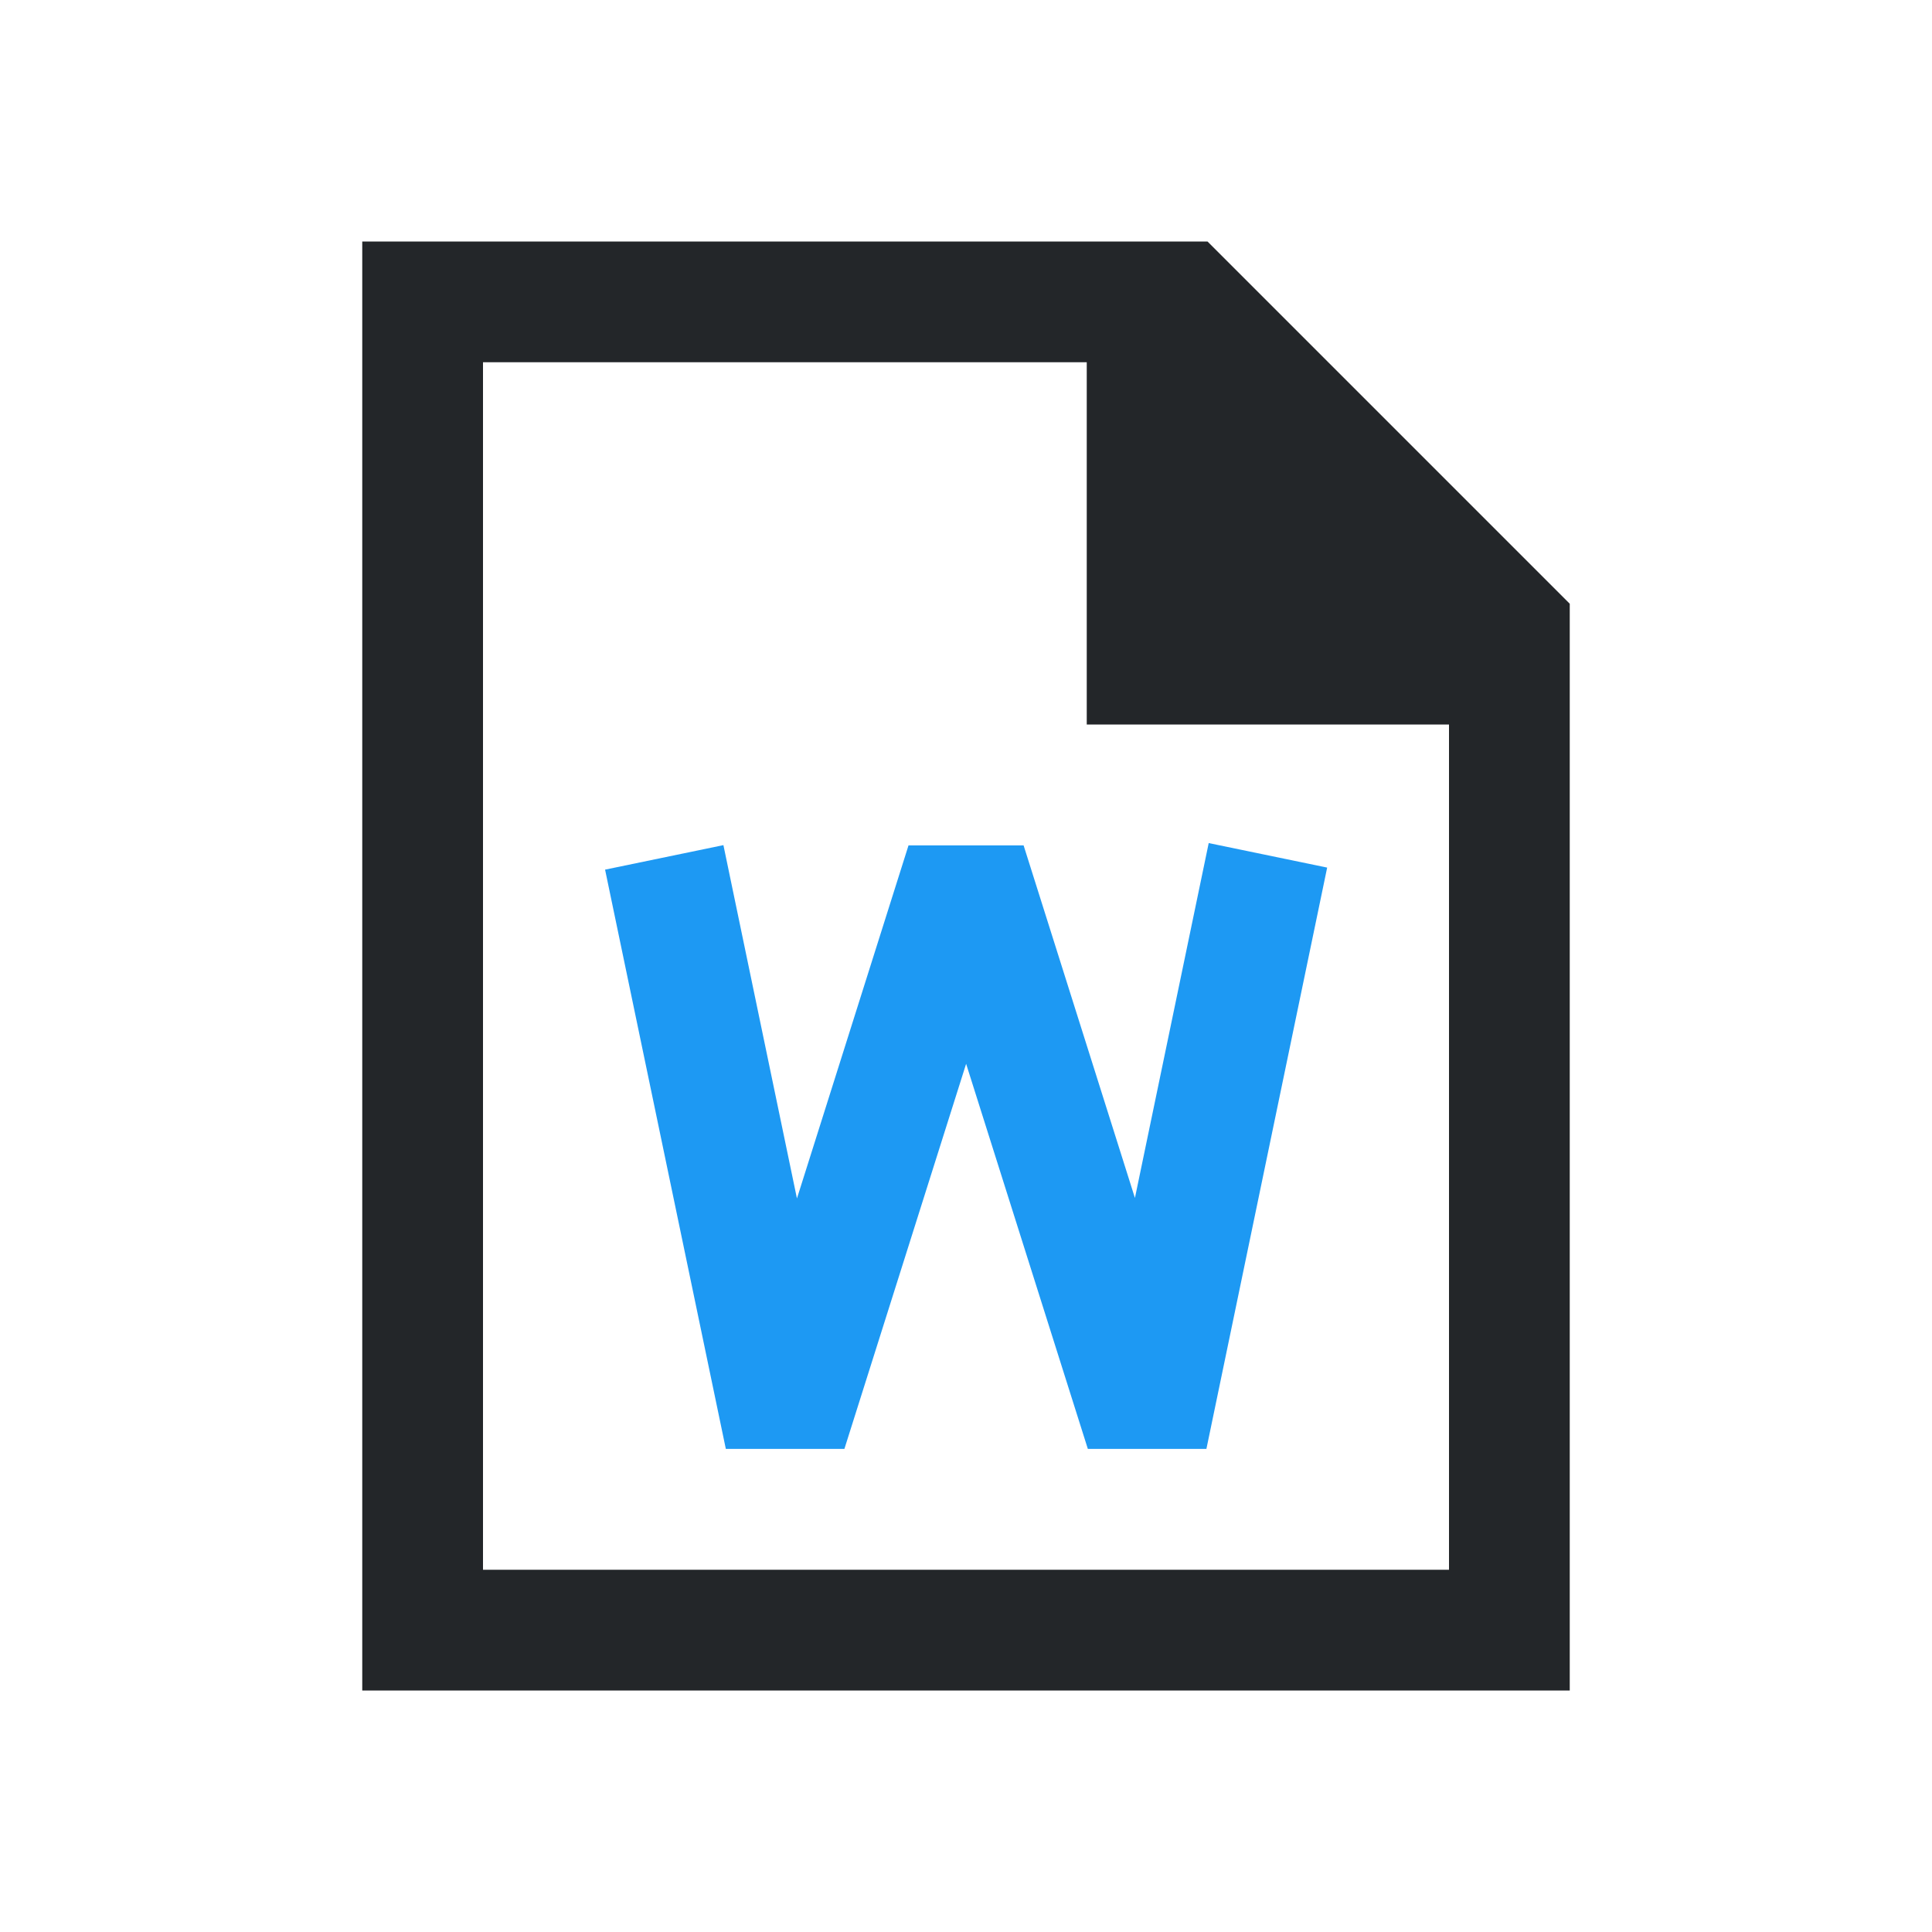 <svg viewBox="0 0 16 16" xmlns="http://www.w3.org/2000/svg">/&amp;gt;<path d="m3 2v12h10v-9l-3-3zm1 1h5v3h3v7h-8z" fill="#232629"/><path d="m10.01 6.982-.611 2.939-.922-2.92h-.953l-.924 2.924-.609-2.926-.98.203 1 4.797h.982l1.008-3.189 1.008 3.189h.982l1-4.814z" fill="#1d99f3" fill-rule="evenodd"/></svg>